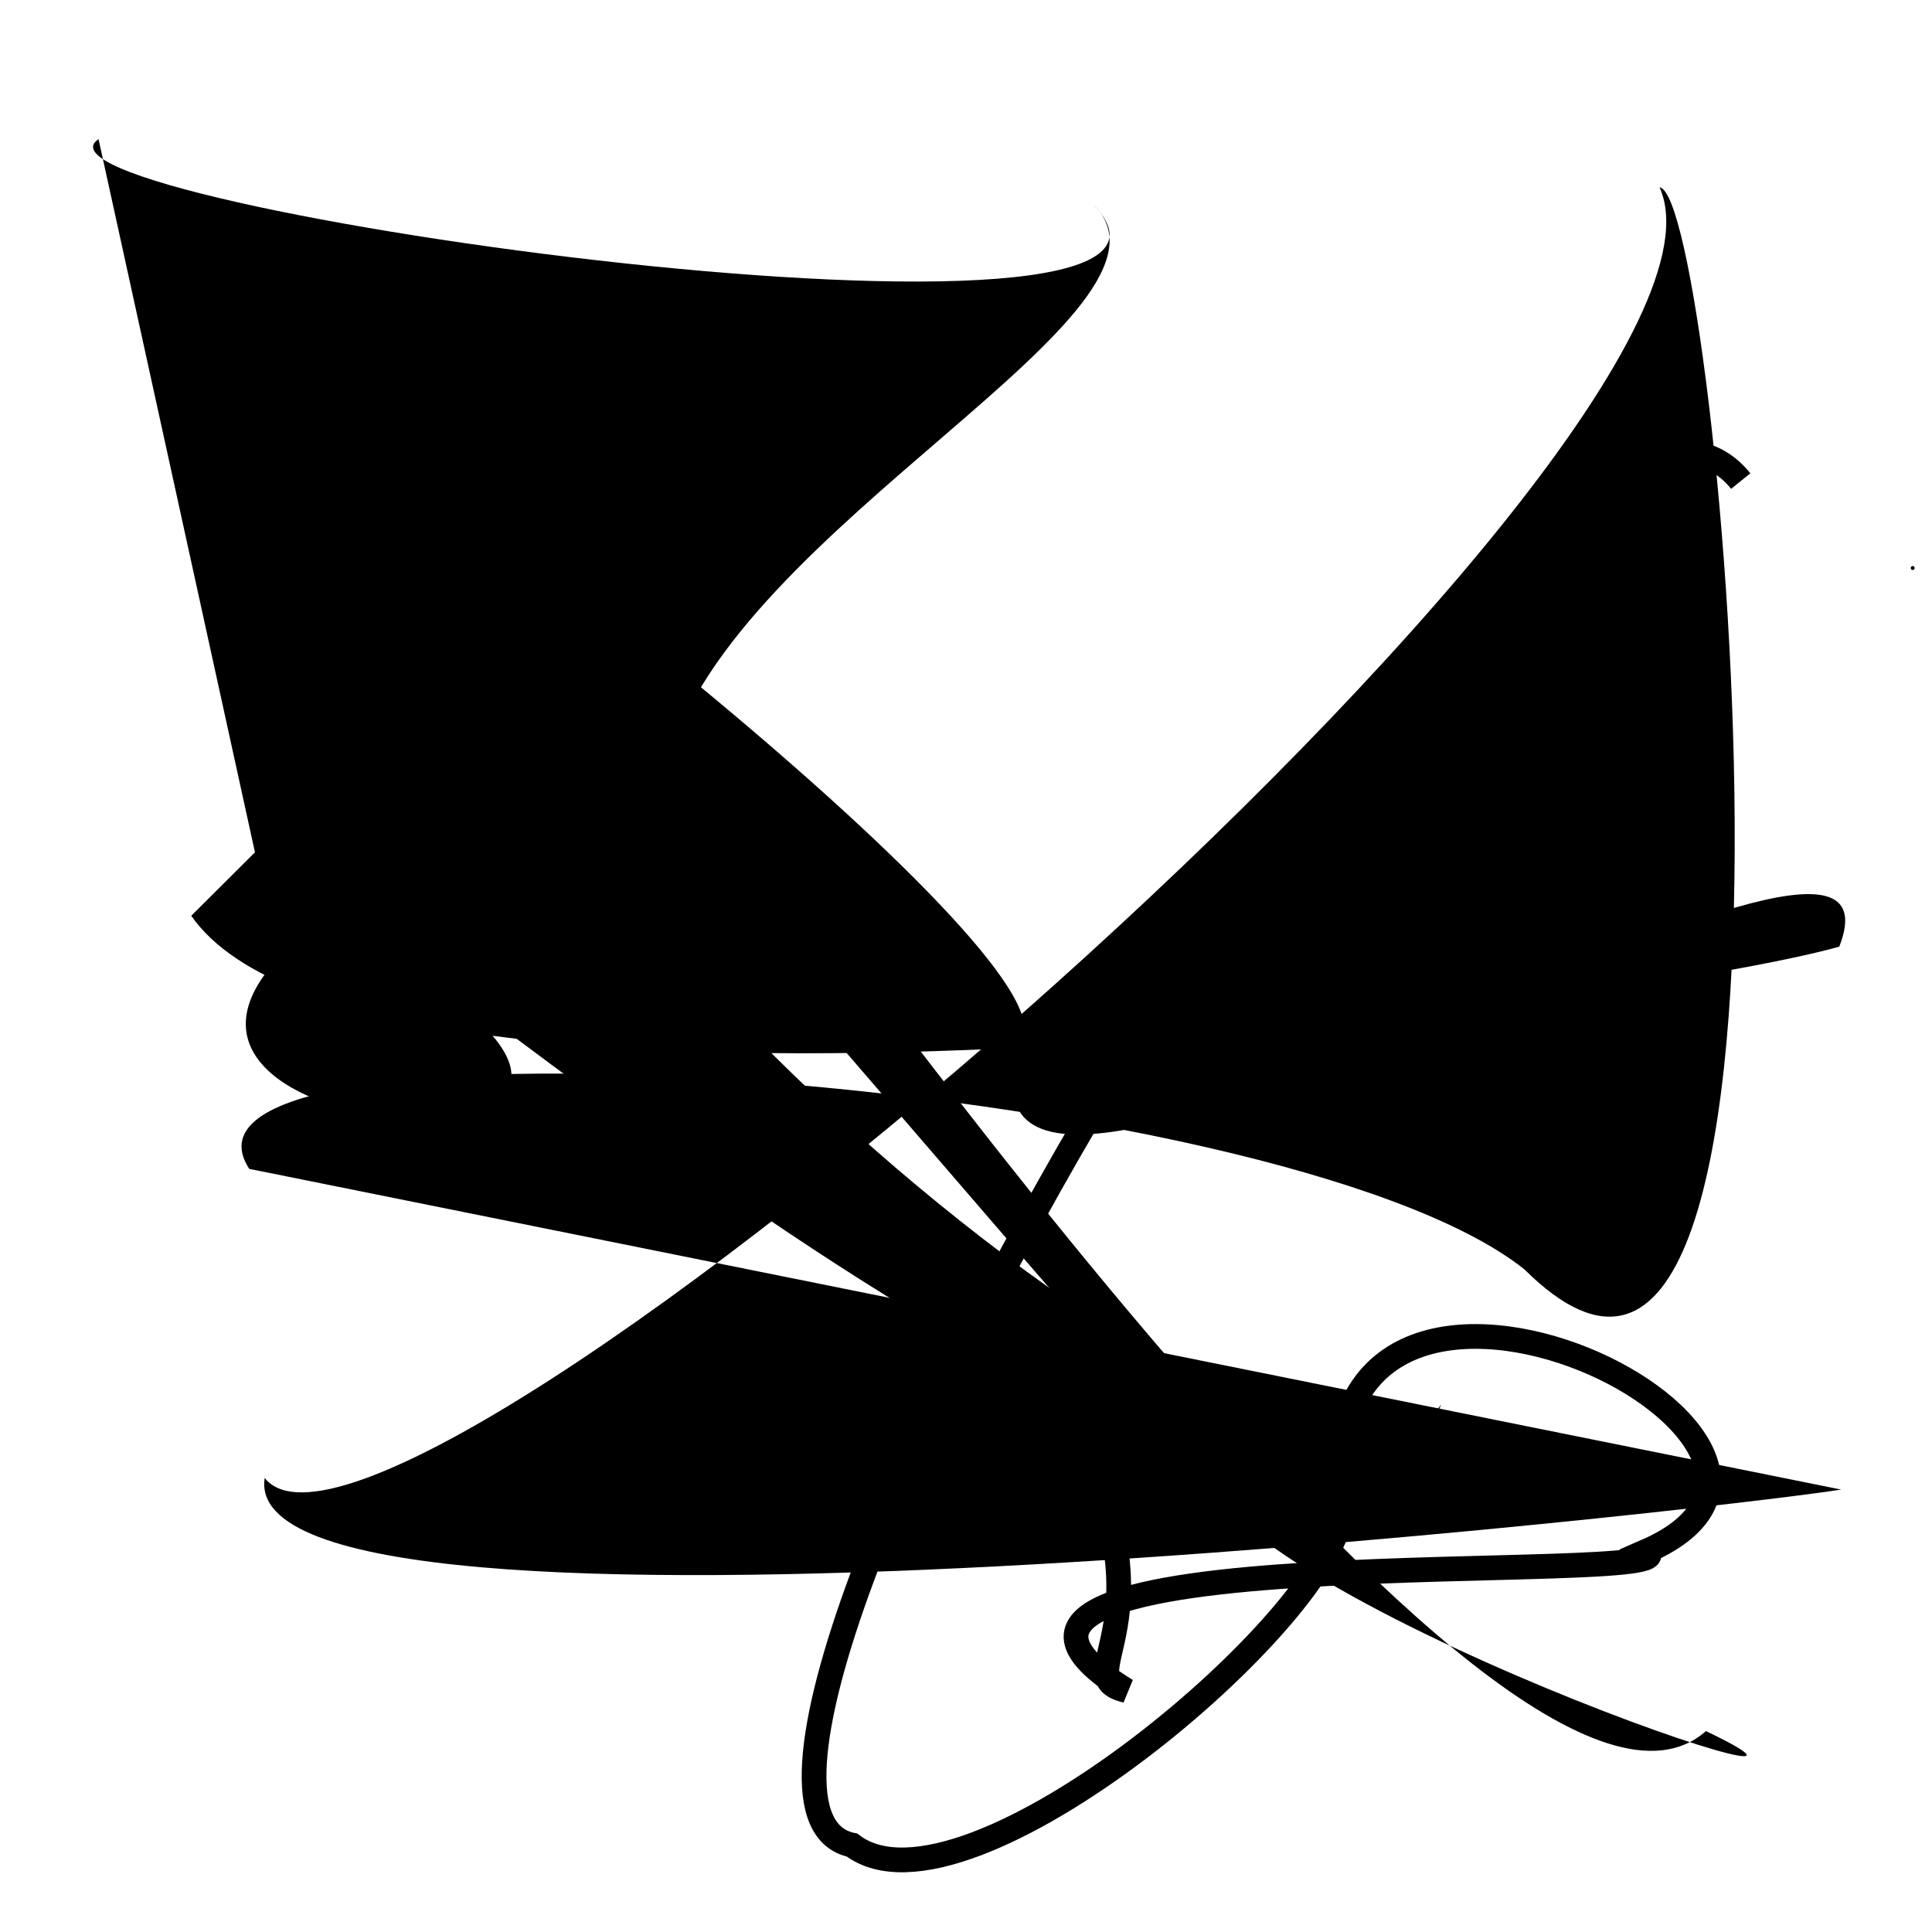 <?xml version="1.0" encoding="UTF-8"?>
<svg xmlns="http://www.w3.org/2000/svg" width="100" height="100" viewBox="0 0 100 100">
<defs>
<linearGradient id="g0" x1="0%" y1="0%" x2="100%" y2="100%">
<stop offset="0.0%" stop-color="hsl(106, 75%, 59%)" />
<stop offset="33.3%" stop-color="hsl(183, 71%, 60%)" />
<stop offset="66.7%" stop-color="hsl(242, 72%, 49%)" />
<stop offset="100.0%" stop-color="hsl(322, 74%, 44%)" />
</linearGradient>
<linearGradient id="g1" x1="0%" y1="0%" x2="100%" y2="100%">
<stop offset="0.0%" stop-color="hsl(290, 83%, 63%)" />
<stop offset="33.3%" stop-color="hsl(2, 82%, 55%)" />
<stop offset="66.7%" stop-color="hsl(86, 72%, 68%)" />
<stop offset="100.0%" stop-color="hsl(83, 65%, 44%)" />
</linearGradient>
<linearGradient id="g2" x1="0%" y1="0%" x2="100%" y2="100%">
<stop offset="0.0%" stop-color="hsl(40, 53%, 69%)" />
<stop offset="33.3%" stop-color="hsl(104, 72%, 65%)" />
<stop offset="66.7%" stop-color="hsl(144, 86%, 72%)" />
<stop offset="100.0%" stop-color="hsl(151, 70%, 62%)" />
</linearGradient>
</defs>

<path d="M 36.6 20.8 C 39.2 25.2, 36.1 27.6, 35.8 38.7 C 39.6 43.1, 77.9 98.8, 88.3 89.6 C 100.0 95.2, 59.1 81.3, 62.3 74.7 C 72.7 89.6, 20.2 25.1, 8.7 16.2 C 20.0 21.4, 55.3 49.4, 52.9 53.7 C 46.8 71.1, 100.0 36.7, 95.2 49.0 C 84.1 52.1, 19.0 60.5, 9.9 47.4 Z" fill="hsl(151, 70%, 62%)" fill-opacity="0.94" stroke="none" stroke-width="0.95"   />
<path d="M 61.3 61.8 C 76.6 64.3, 85.1 6.8, 93.7 20.6 C 75.9 23.7, 77.6 54.3, 87.1 58.0 C 70.8 64.2, 13.8 67.5, 12.6 59.3 C 8.5 67.3, 91.2 71.5, 91.1 68.1 C 100.0 85.2, 66.3 47.0, 68.6 57.7 Z" fill="none" fill-opacity="0.66" stroke="hsl(83, 65%, 44%)" stroke-width="1.25"  transform="translate(17.6 53.7) rotate(19.2) scale(1.35 1.01)" />
<rect x="79.3" y="25.6" width="20.4" height="24.4" rx="16.1" fill="none" fill-opacity="0.94"    />
<circle cx="99.0" cy="29.4" r="0.1" fill="hsl(106, 75%, 59%)" fill-opacity="0.92"   />
<rect x="60.8" y="58.7" width="26.0" height="31.7" rx="2.9" fill="none" fill-opacity="0.32"    />
<path d="M 12.9 60.5 C 7.1 51.6, 66.2 55.6, 78.9 65.7 C 95.5 82.2, 89.0 10.0, 85.9 9.7 C 91.8 22.8, 20.2 84.7, 13.7 76.5 C 12.1 86.9, 89.1 78.1, 95.3 77.1 " fill="hsl(2, 82%, 55%)" fill-opacity="0.84" stroke="none" stroke-width="1.22"   />
<path d="M 5.1 7.2 C 0.0 10.6, 65.5 19.8, 56.6 10.6 C 62.2 16.1, 37.8 27.3, 34.6 39.4 C 15.3 35.2, 66.1 83.5, 74.6 72.7 C 66.9 89.6, 13.5 41.9, 20.7 49.9 C 39.7 61.4, 4.9 59.8, 14.4 49.6 " fill="hsl(322, 74%, 44%)" fill-opacity="0.55" stroke="none" stroke-width="0.90"   />
<circle cx="35.3" cy="97.1" r="0.6" fill="hsl(144, 86%, 72%)" fill-opacity="0.92"  transform="translate(65.1 26.9) rotate(88.7) scale(0.93 1.60)" />
<rect x="2.7" y="50.8" width="38.5" height="10.8" rx="11.1" fill="none" fill-opacity="0.33" stroke="hsl(242, 72%, 49%)" stroke-width="4.7"  transform="translate(41.5 27.4) rotate(92.8) scale(1.43 1.17)" />
<path d="M 90.1 24.9 C 79.3 11.5, 32.0 93.0, 44.1 95.5 C 50.0 100.0, 69.3 83.5, 69.4 78.2 C 67.3 59.6, 98.3 74.6, 85.2 80.3 C 88.3 82.2, 44.8 79.2, 58.3 87.5 C 54.9 86.7, 61.8 83.7, 54.0 70.9 " fill="none" fill-opacity="0.85" stroke="hsl(104, 72%, 65%)" stroke-width="1.28"   />
</svg>
